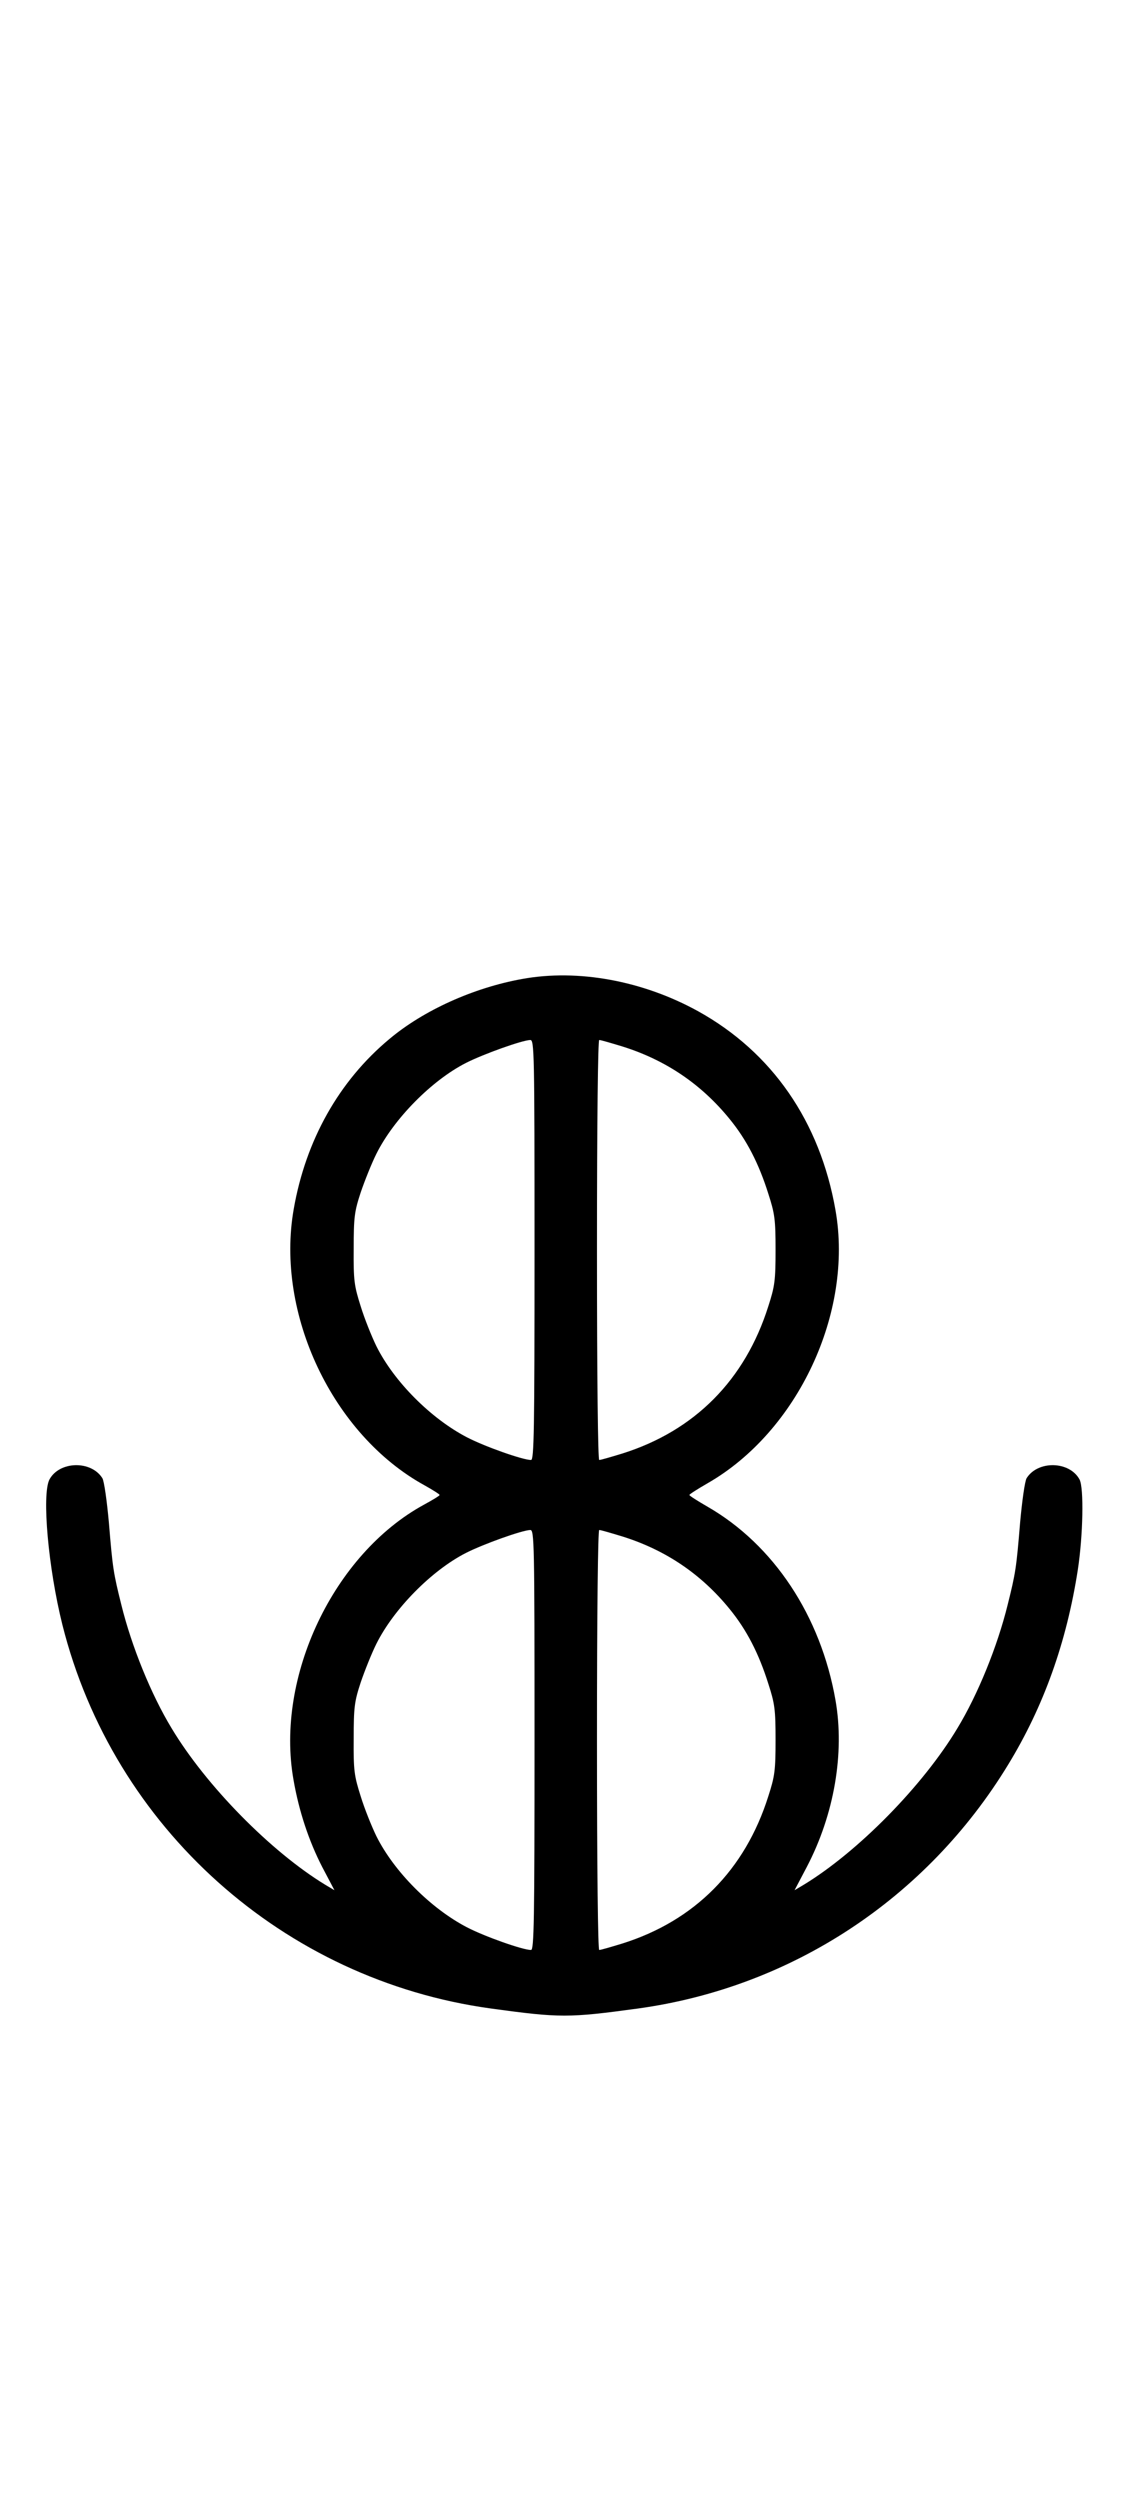 <?xml version="1.0" standalone="no"?>
<!DOCTYPE svg PUBLIC "-//W3C//DTD SVG 20010904//EN"
 "http://www.w3.org/TR/2001/REC-SVG-20010904/DTD/svg10.dtd">
<svg version="1.0" xmlns="http://www.w3.org/2000/svg"
 width="452pt" height="1000pt" viewBox="0 0 452 1000"
 preserveAspectRatio="xMidYMid meet">
<g transform="translate(0,1000) scale(0.1,-0.1)"
fill="#000000" stroke="none">
<path d="M2090 6084 c-194 -35 -394 -125 -531 -240 -202 -168 -335 -405 -383
-680 -74 -419 156 -903 523 -1105 34 -19 61 -36 61 -39 0 -3 -28 -20 -63 -39
-361 -197 -595 -688 -522 -1100 22 -127 62 -246 115 -349 l49 -93 -37 22
c-217 132 -477 396 -615 626 -82 135 -160 327 -201 493 -32 128 -35 147 -50
329 -8 88 -19 166 -26 178 -45 72 -172 69 -212 -5 -31 -60 -5 -354 52 -582
204 -811 885 -1420 1715 -1534 277 -38 312 -38 590 0 615 85 1155 440 1481
975 143 234 234 490 279 779 21 137 25 328 7 362 -40 74 -167 77 -212 5 -7
-12 -18 -90 -26 -178 -15 -182 -18 -201 -50 -329 -41 -166 -119 -358 -201
-493 -138 -230 -398 -494 -615 -626 l-37 -22 49 93 c110 210 152 456 115 667
-59 338 -248 622 -512 774 -40 23 -73 44 -73 47 0 3 33 24 73 47 361 207 584
683 512 1092 -62 355 -254 632 -550 796 -221 122 -481 170 -705 129z m50
-1084 c0 -727 -2 -840 -14 -840 -33 0 -186 54 -257 91 -144 75 -291 222 -362
364 -19 39 -48 111 -63 160 -26 82 -29 103 -28 230 0 126 3 149 28 225 16 47
44 117 63 155 70 140 221 293 358 363 71 36 225 91 258 92 16 0 17 -47 17
-840z m352 814 c173 -54 316 -151 429 -290 68 -83 117 -178 155 -299 26 -80
29 -104 29 -225 0 -121 -3 -145 -29 -225 -93 -295 -295 -498 -584 -589 -46
-14 -87 -26 -93 -26 -5 0 -9 317 -9 840 0 523 4 840 9 840 6 0 47 -12 93 -26z
m-352 -2774 c0 -727 -2 -840 -14 -840 -33 0 -186 54 -257 91 -144 75 -291 222
-362 364 -19 39 -48 111 -63 160 -26 82 -29 103 -28 230 0 126 3 149 28 225
16 47 44 117 63 155 70 140 221 293 358 363 71 36 225 91 258 92 16 0 17 -47
17 -840z m352 814 c173 -54 316 -151 429 -290 68 -83 117 -178 155 -299 26
-80 29 -104 29 -225 0 -121 -3 -145 -29 -225 -93 -295 -295 -498 -584 -589
-46 -14 -87 -26 -93 -26 -5 0 -9 317 -9 840 0 523 4 840 9 840 6 0 47 -12 93
-26z"/>
</g>
</svg>
